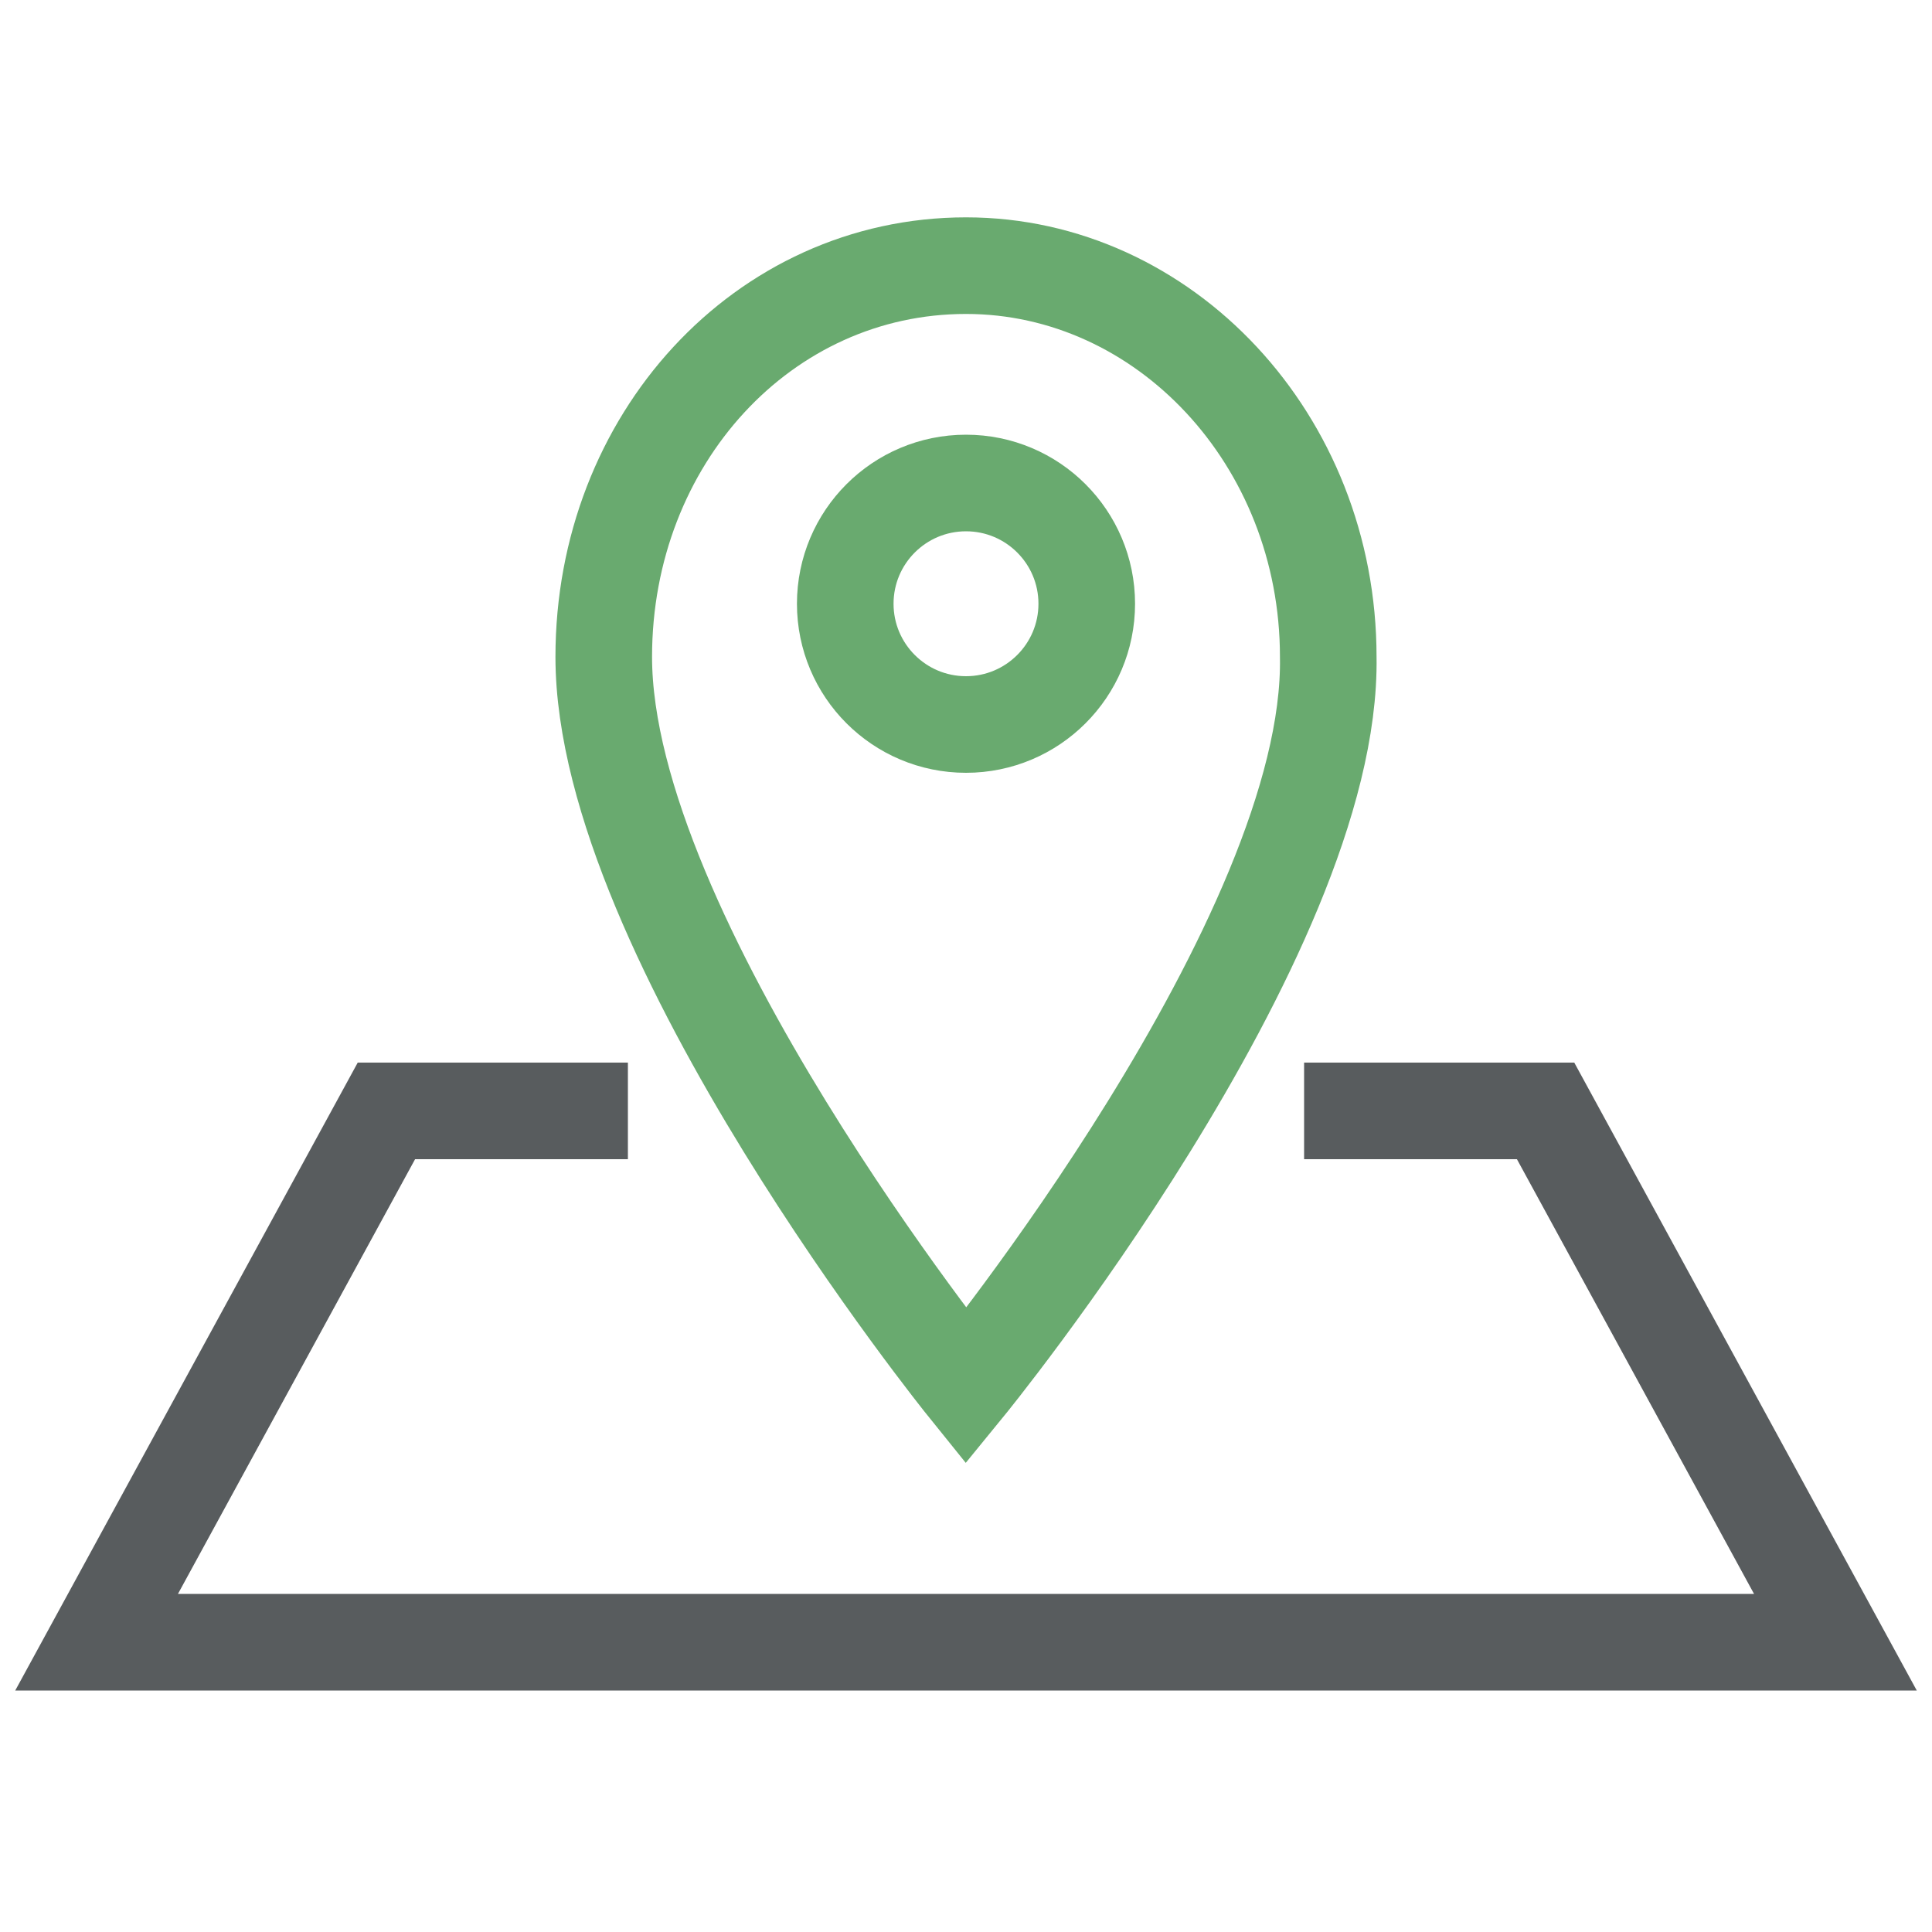 <?xml version="1.0" encoding="utf-8"?>
<!-- Generator: Adobe Illustrator 18.1.0, SVG Export Plug-In . SVG Version: 6.00 Build 0)  -->
<!DOCTYPE svg PUBLIC "-//W3C//DTD SVG 1.1//EN" "http://www.w3.org/Graphics/SVG/1.1/DTD/svg11.dtd">
<svg version="1.1" id="Layer_1" xmlns="http://www.w3.org/2000/svg" xmlns:xlink="http://www.w3.org/1999/xlink" x="0px" y="0px"
	 width="40px" height="40px" viewBox="0 0 40 40" style="enable-background:new 0 0 40 40;" xml:space="preserve">
<style type="text/css">
	.st0{fill:none;stroke:#69AA6F;stroke-width:2;stroke-miterlimit:10;}
	.st1{fill:none;stroke:#585C5E;stroke-width:2;stroke-miterlimit:10;}
</style>
<g>
	<circle class="st0" cx="20" cy="12.5" r="2.5"/>
	<path class="st0" d="M27.5,13.6c0-4.5-3.4-8.1-7.5-8.1c-4.2,0-7.5,3.6-7.5,8.1c0,5.8,7.5,15.1,7.5,15.1S27.6,19.4,27.5,13.6z"/>
</g>
<polyline class="st1" points="13,23 8,23 2,34 20,34 38,34 32,23 27,23 "/>
</svg>
